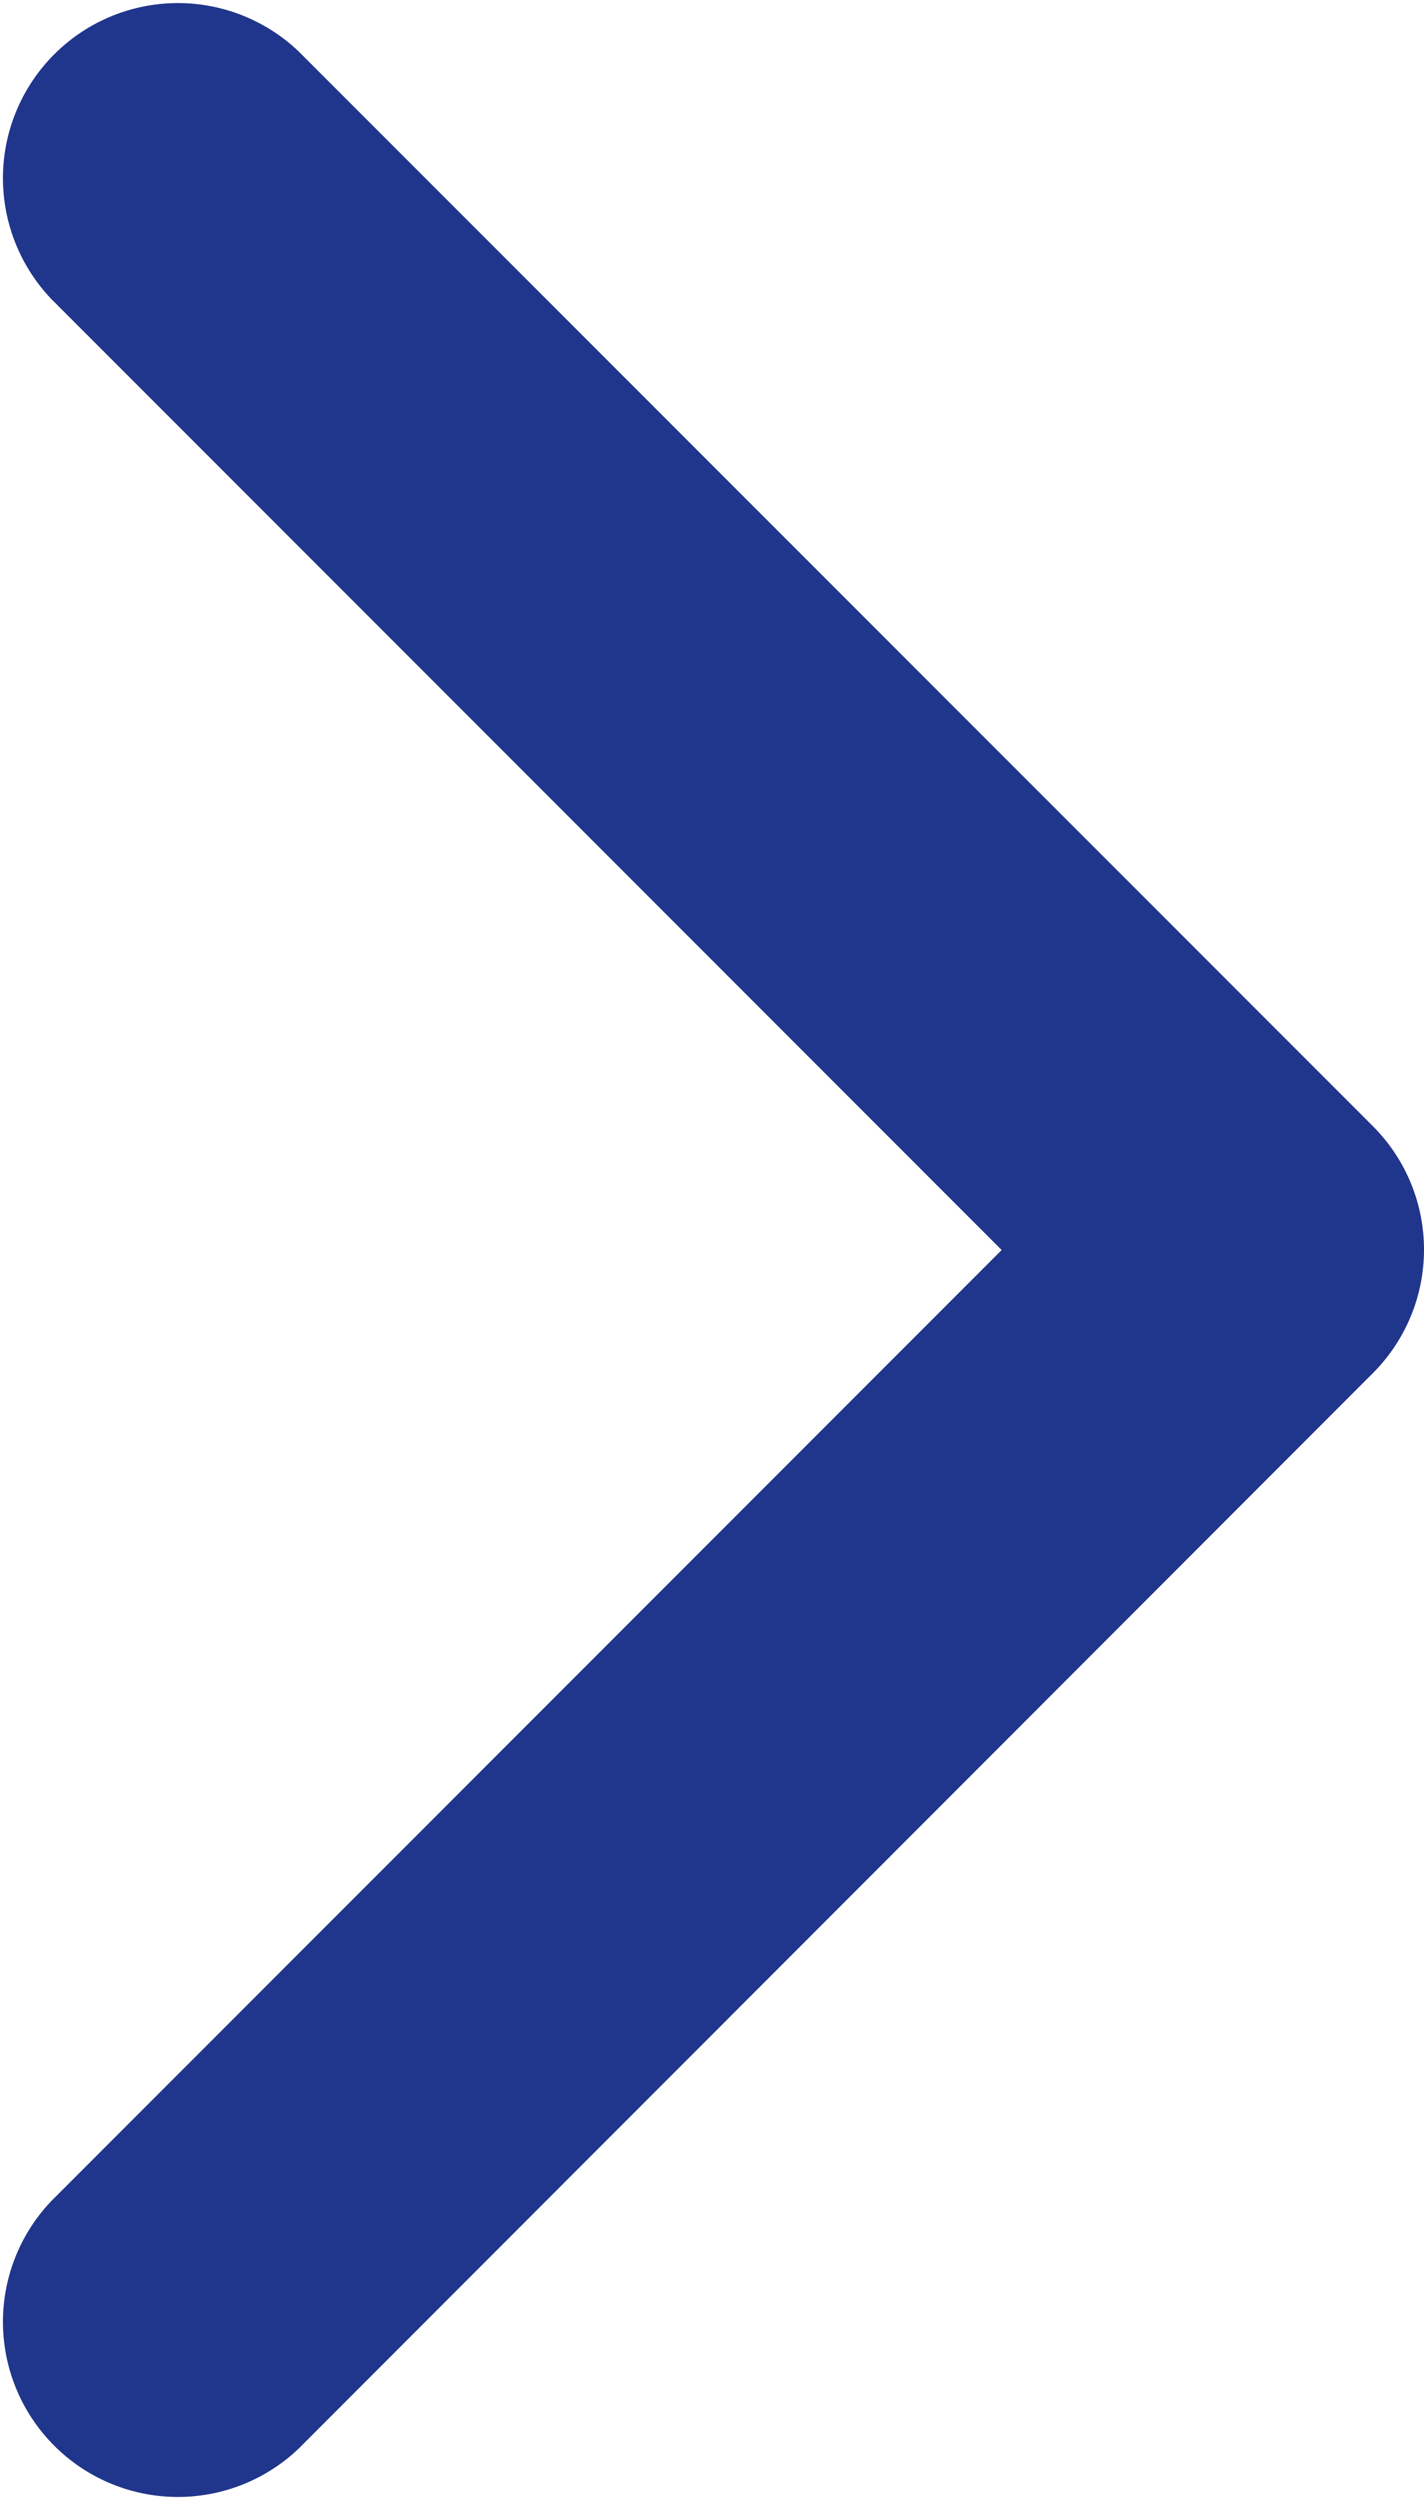 <svg xmlns="http://www.w3.org/2000/svg" width="11.565" height="20.289" viewBox="0 0 11.565 20.289"><path id="Path_2" data-name="Path 2" d="M10.144,11.565a1.417,1.417,0,0,1-1-.416L.416,2.425A1.421,1.421,0,0,1,2.425.416l7.719,7.719L17.863.416a1.421,1.421,0,0,1,2.009,2.009L11.149,11.15A1.417,1.417,0,0,1,10.144,11.565Z" transform="translate(0 20.289) rotate(-90)" fill="#20358c"/></svg>
